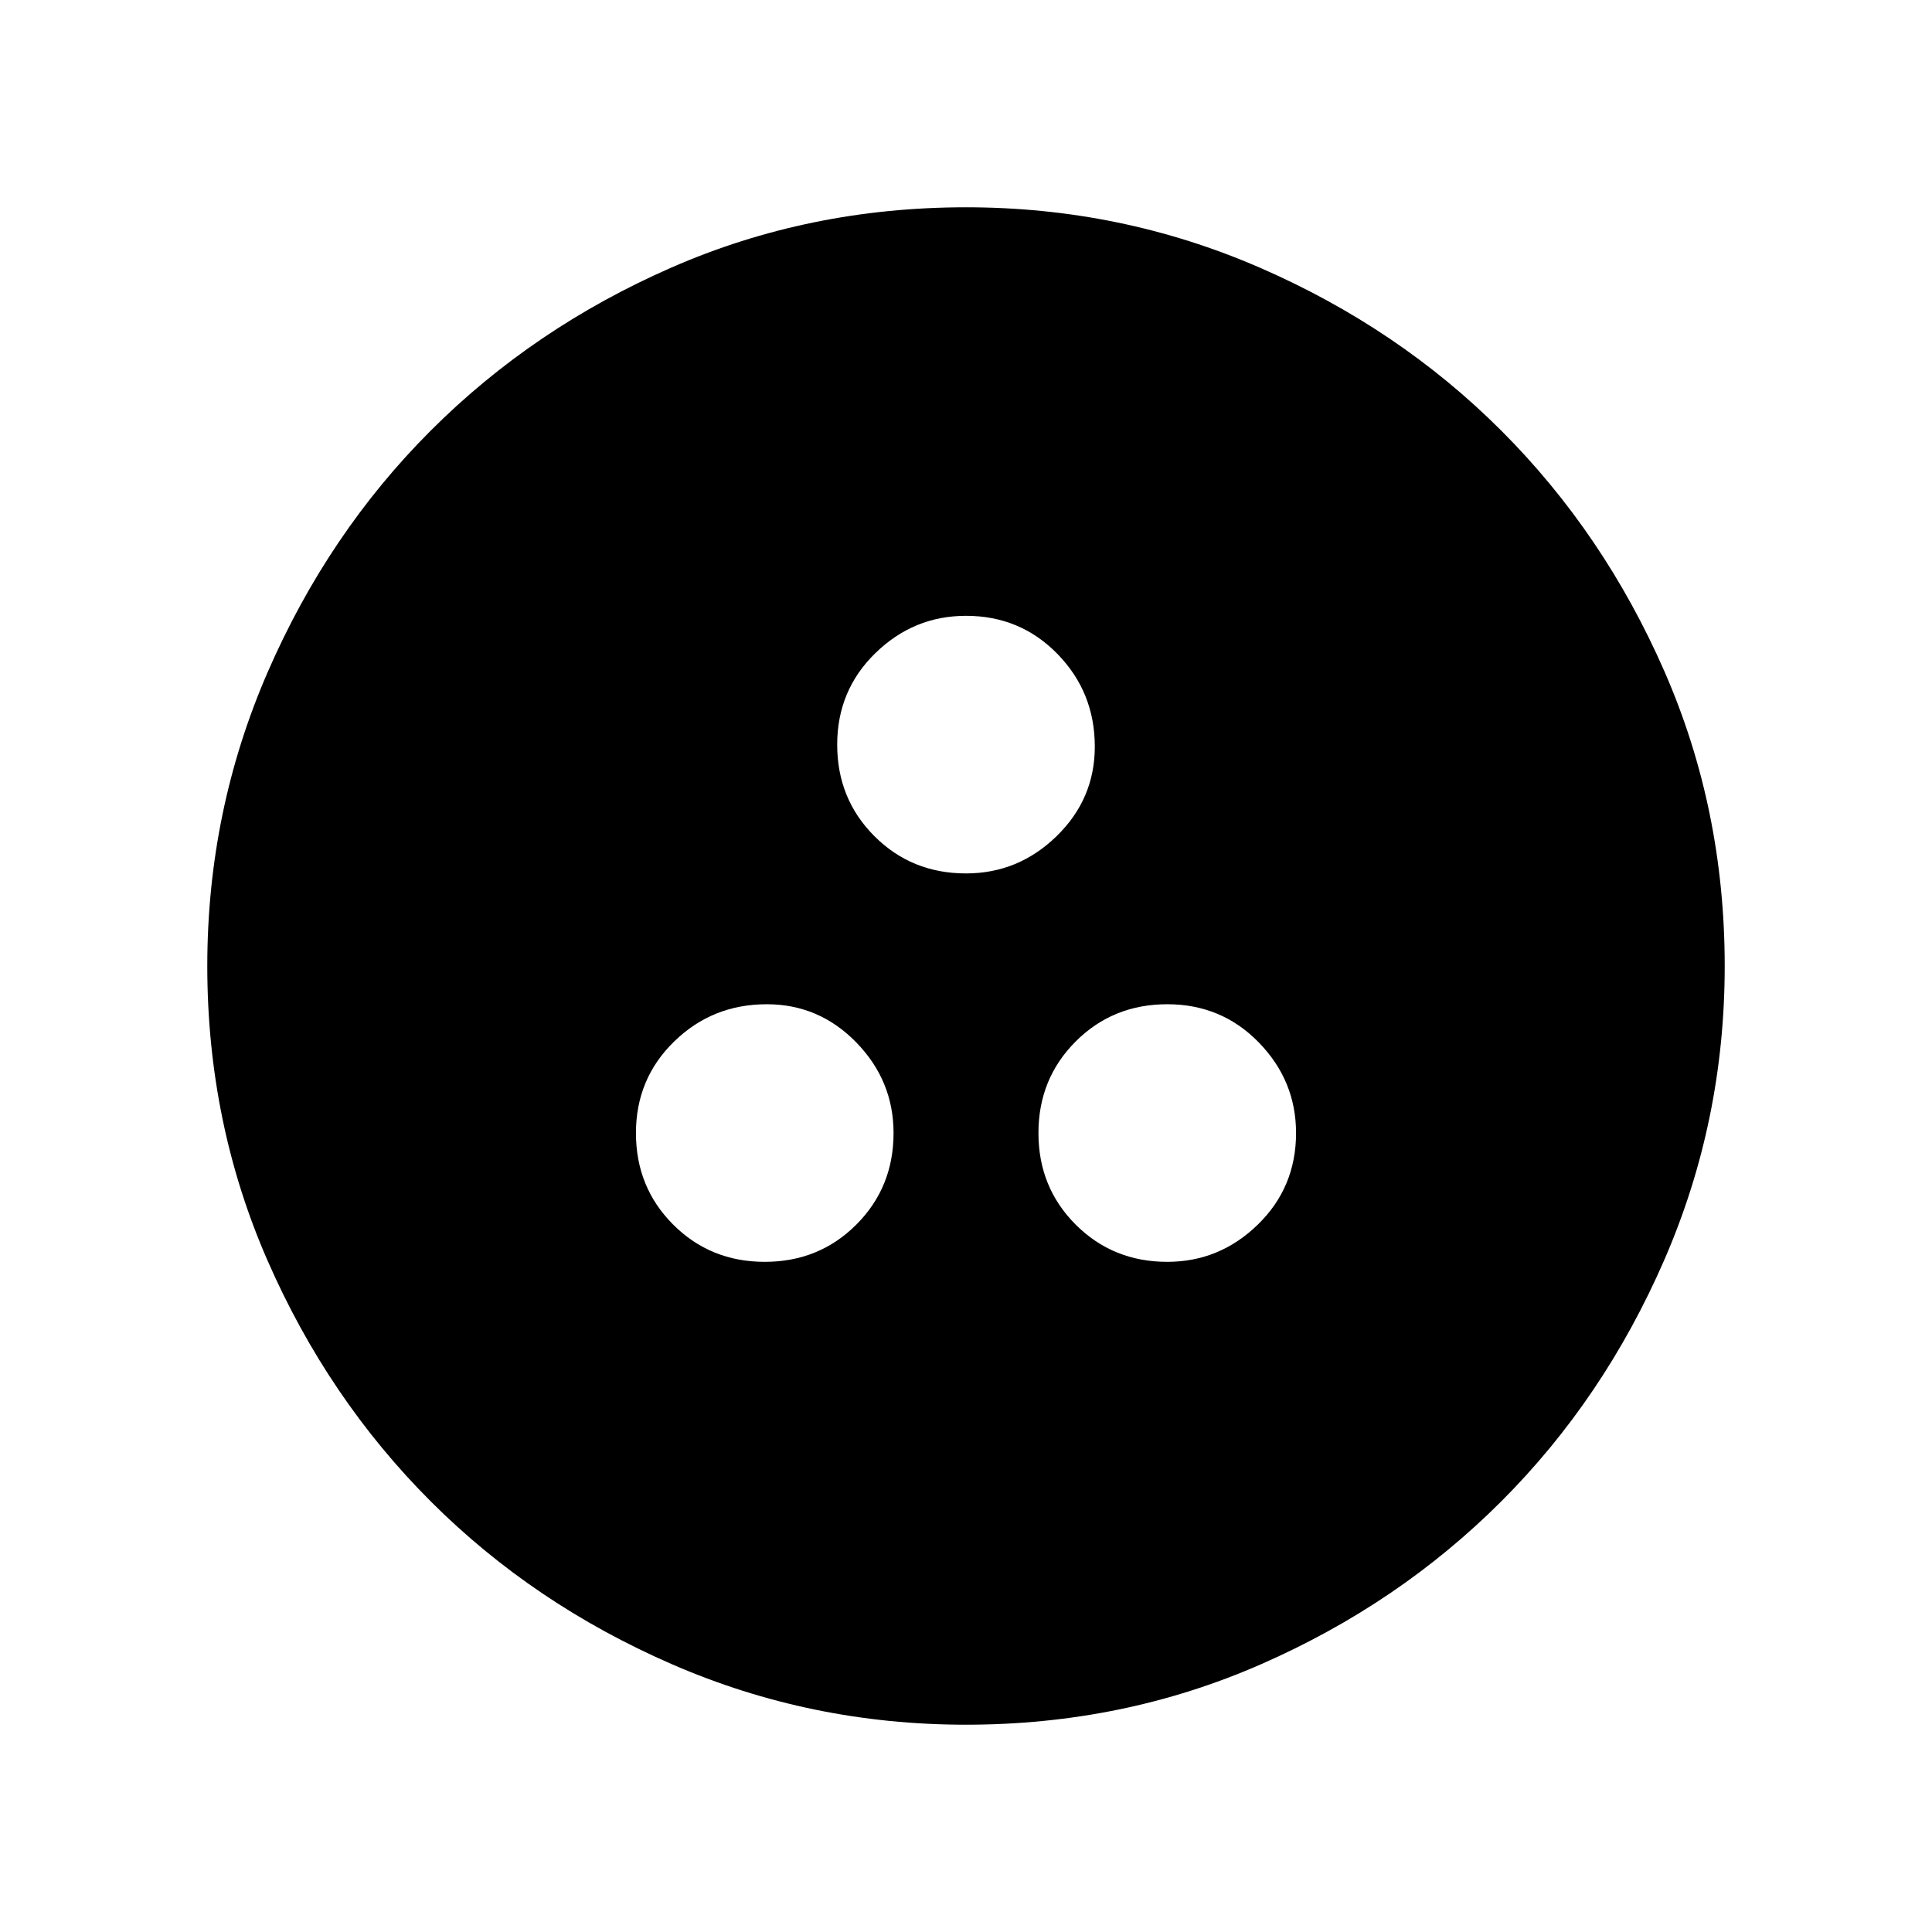 <svg xmlns="http://www.w3.org/2000/svg" height="48" width="48"><path d="M24 42.85Q20.15 42.85 16.7 41.35Q13.25 39.85 10.7 37.3Q8.15 34.75 6.65 31.325Q5.15 27.9 5.15 24Q5.15 20.15 6.65 16.7Q8.15 13.25 10.7 10.7Q13.25 8.15 16.675 6.65Q20.1 5.15 24 5.15Q27.85 5.15 31.3 6.65Q34.75 8.15 37.3 10.7Q39.85 13.25 41.35 16.675Q42.85 20.1 42.85 24Q42.85 27.85 41.35 31.3Q39.85 34.75 37.3 37.3Q34.75 39.85 31.325 41.35Q27.9 42.85 24 42.85ZM24 21.7Q25.3 21.7 26.25 20.775Q27.2 19.85 27.2 18.55Q27.2 17.2 26.275 16.25Q25.35 15.3 24 15.3Q22.7 15.3 21.75 16.225Q20.8 17.15 20.8 18.5Q20.8 19.85 21.725 20.775Q22.65 21.7 24 21.7ZM19 31.35Q20.35 31.35 21.275 30.425Q22.2 29.5 22.2 28.15Q22.2 26.85 21.275 25.9Q20.35 24.95 19.05 24.95Q17.7 24.95 16.75 25.875Q15.8 26.8 15.8 28.15Q15.8 29.5 16.725 30.425Q17.65 31.35 19 31.35ZM29 31.35Q30.3 31.35 31.25 30.425Q32.2 29.5 32.2 28.15Q32.2 26.85 31.275 25.9Q30.35 24.95 29 24.95Q27.65 24.95 26.725 25.875Q25.8 26.8 25.8 28.15Q25.8 29.5 26.725 30.425Q27.65 31.35 29 31.35Z"/></svg>